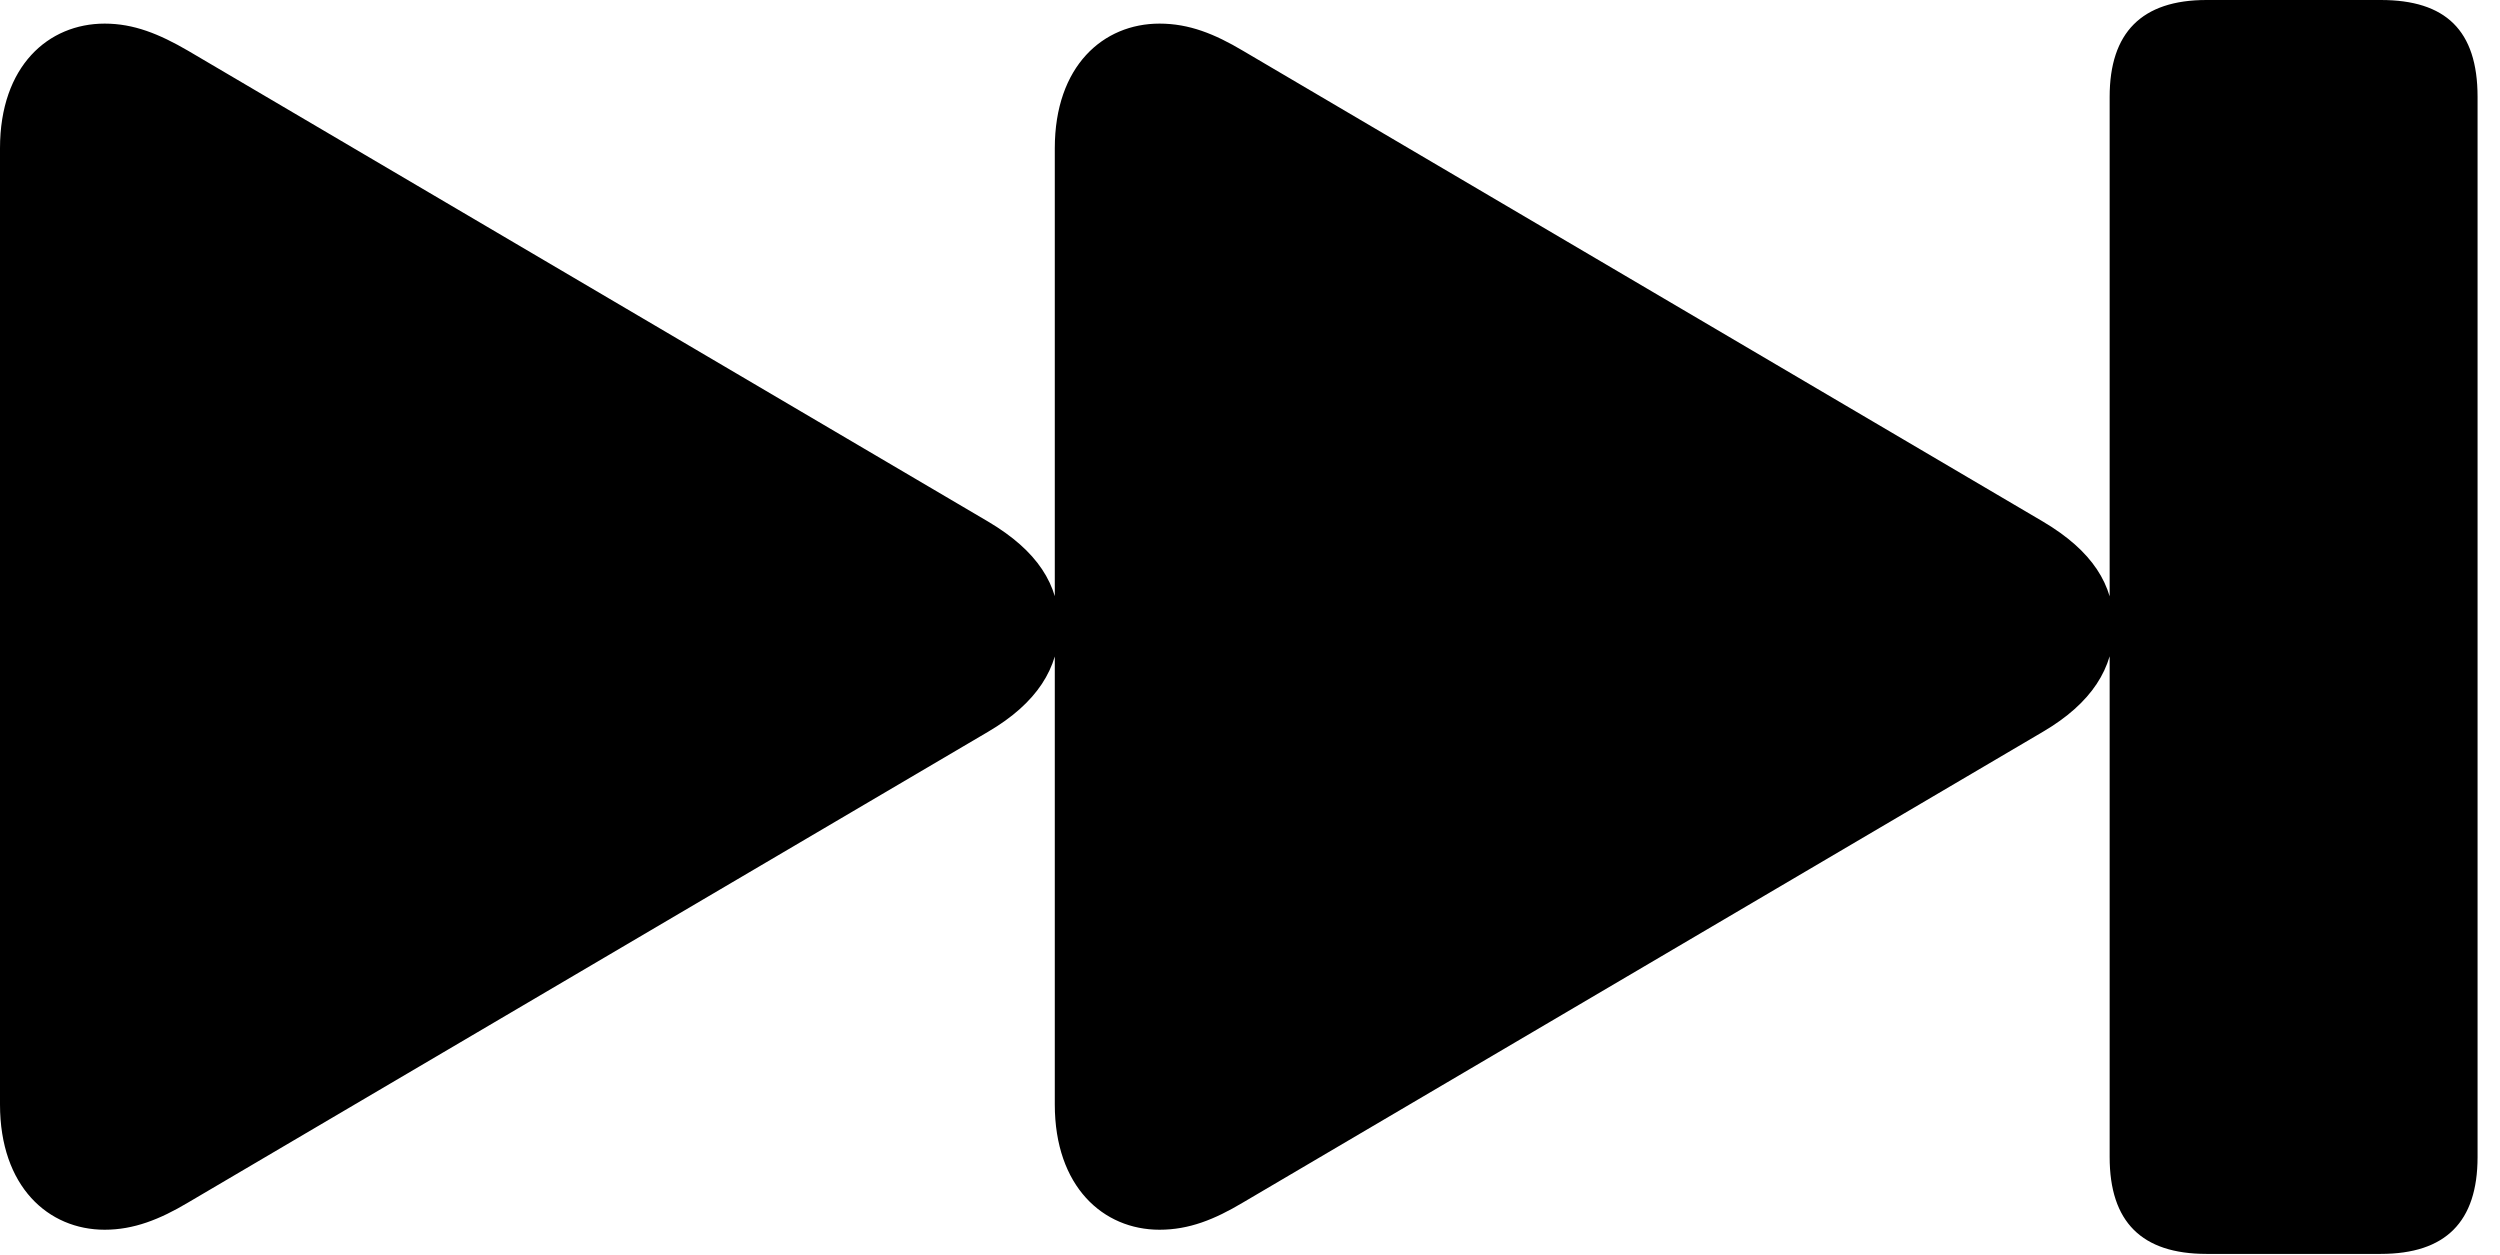 <svg version="1.1" xmlns="http://www.w3.org/2000/svg" xmlns:xlink="http://www.w3.org/1999/xlink" width="40.342" height="20.244" viewBox="0 0 40.342 20.244">
 <g>
  <rect height="20.244" opacity="0" width="40.342" x="0" y="0"/>
  <path d="M35.605 20.234L38.418 20.234C39.463 20.234 39.98 19.717 39.98 18.672L39.98 1.562C39.98 0.488 39.463 0 38.418 0L35.605 0C34.56 0 34.043 0.527 34.043 1.562L34.043 18.672C34.043 19.717 34.56 20.234 35.605 20.234ZM18.711 19.844C19.189 19.844 19.6 19.678 20.059 19.404L32.969 11.807C33.75 11.348 34.111 10.781 34.111 10.107C34.111 9.434 33.76 8.887 32.969 8.418L20.059 0.82C19.6 0.547 19.189 0.381 18.711 0.381C17.803 0.381 17.021 1.064 17.021 2.393L17.021 17.822C17.021 19.15 17.803 19.844 18.711 19.844ZM1.689 19.844C2.158 19.844 2.578 19.678 3.037 19.404L15.947 11.807C16.729 11.348 17.09 10.781 17.09 10.107C17.09 9.434 16.738 8.887 15.947 8.418L3.037 0.82C2.568 0.547 2.158 0.381 1.689 0.381C0.781 0.381 0 1.064 0 2.393L0 17.822C0 19.15 0.781 19.844 1.689 19.844Z" fill="currentColor"/>
 </g>
</svg>
